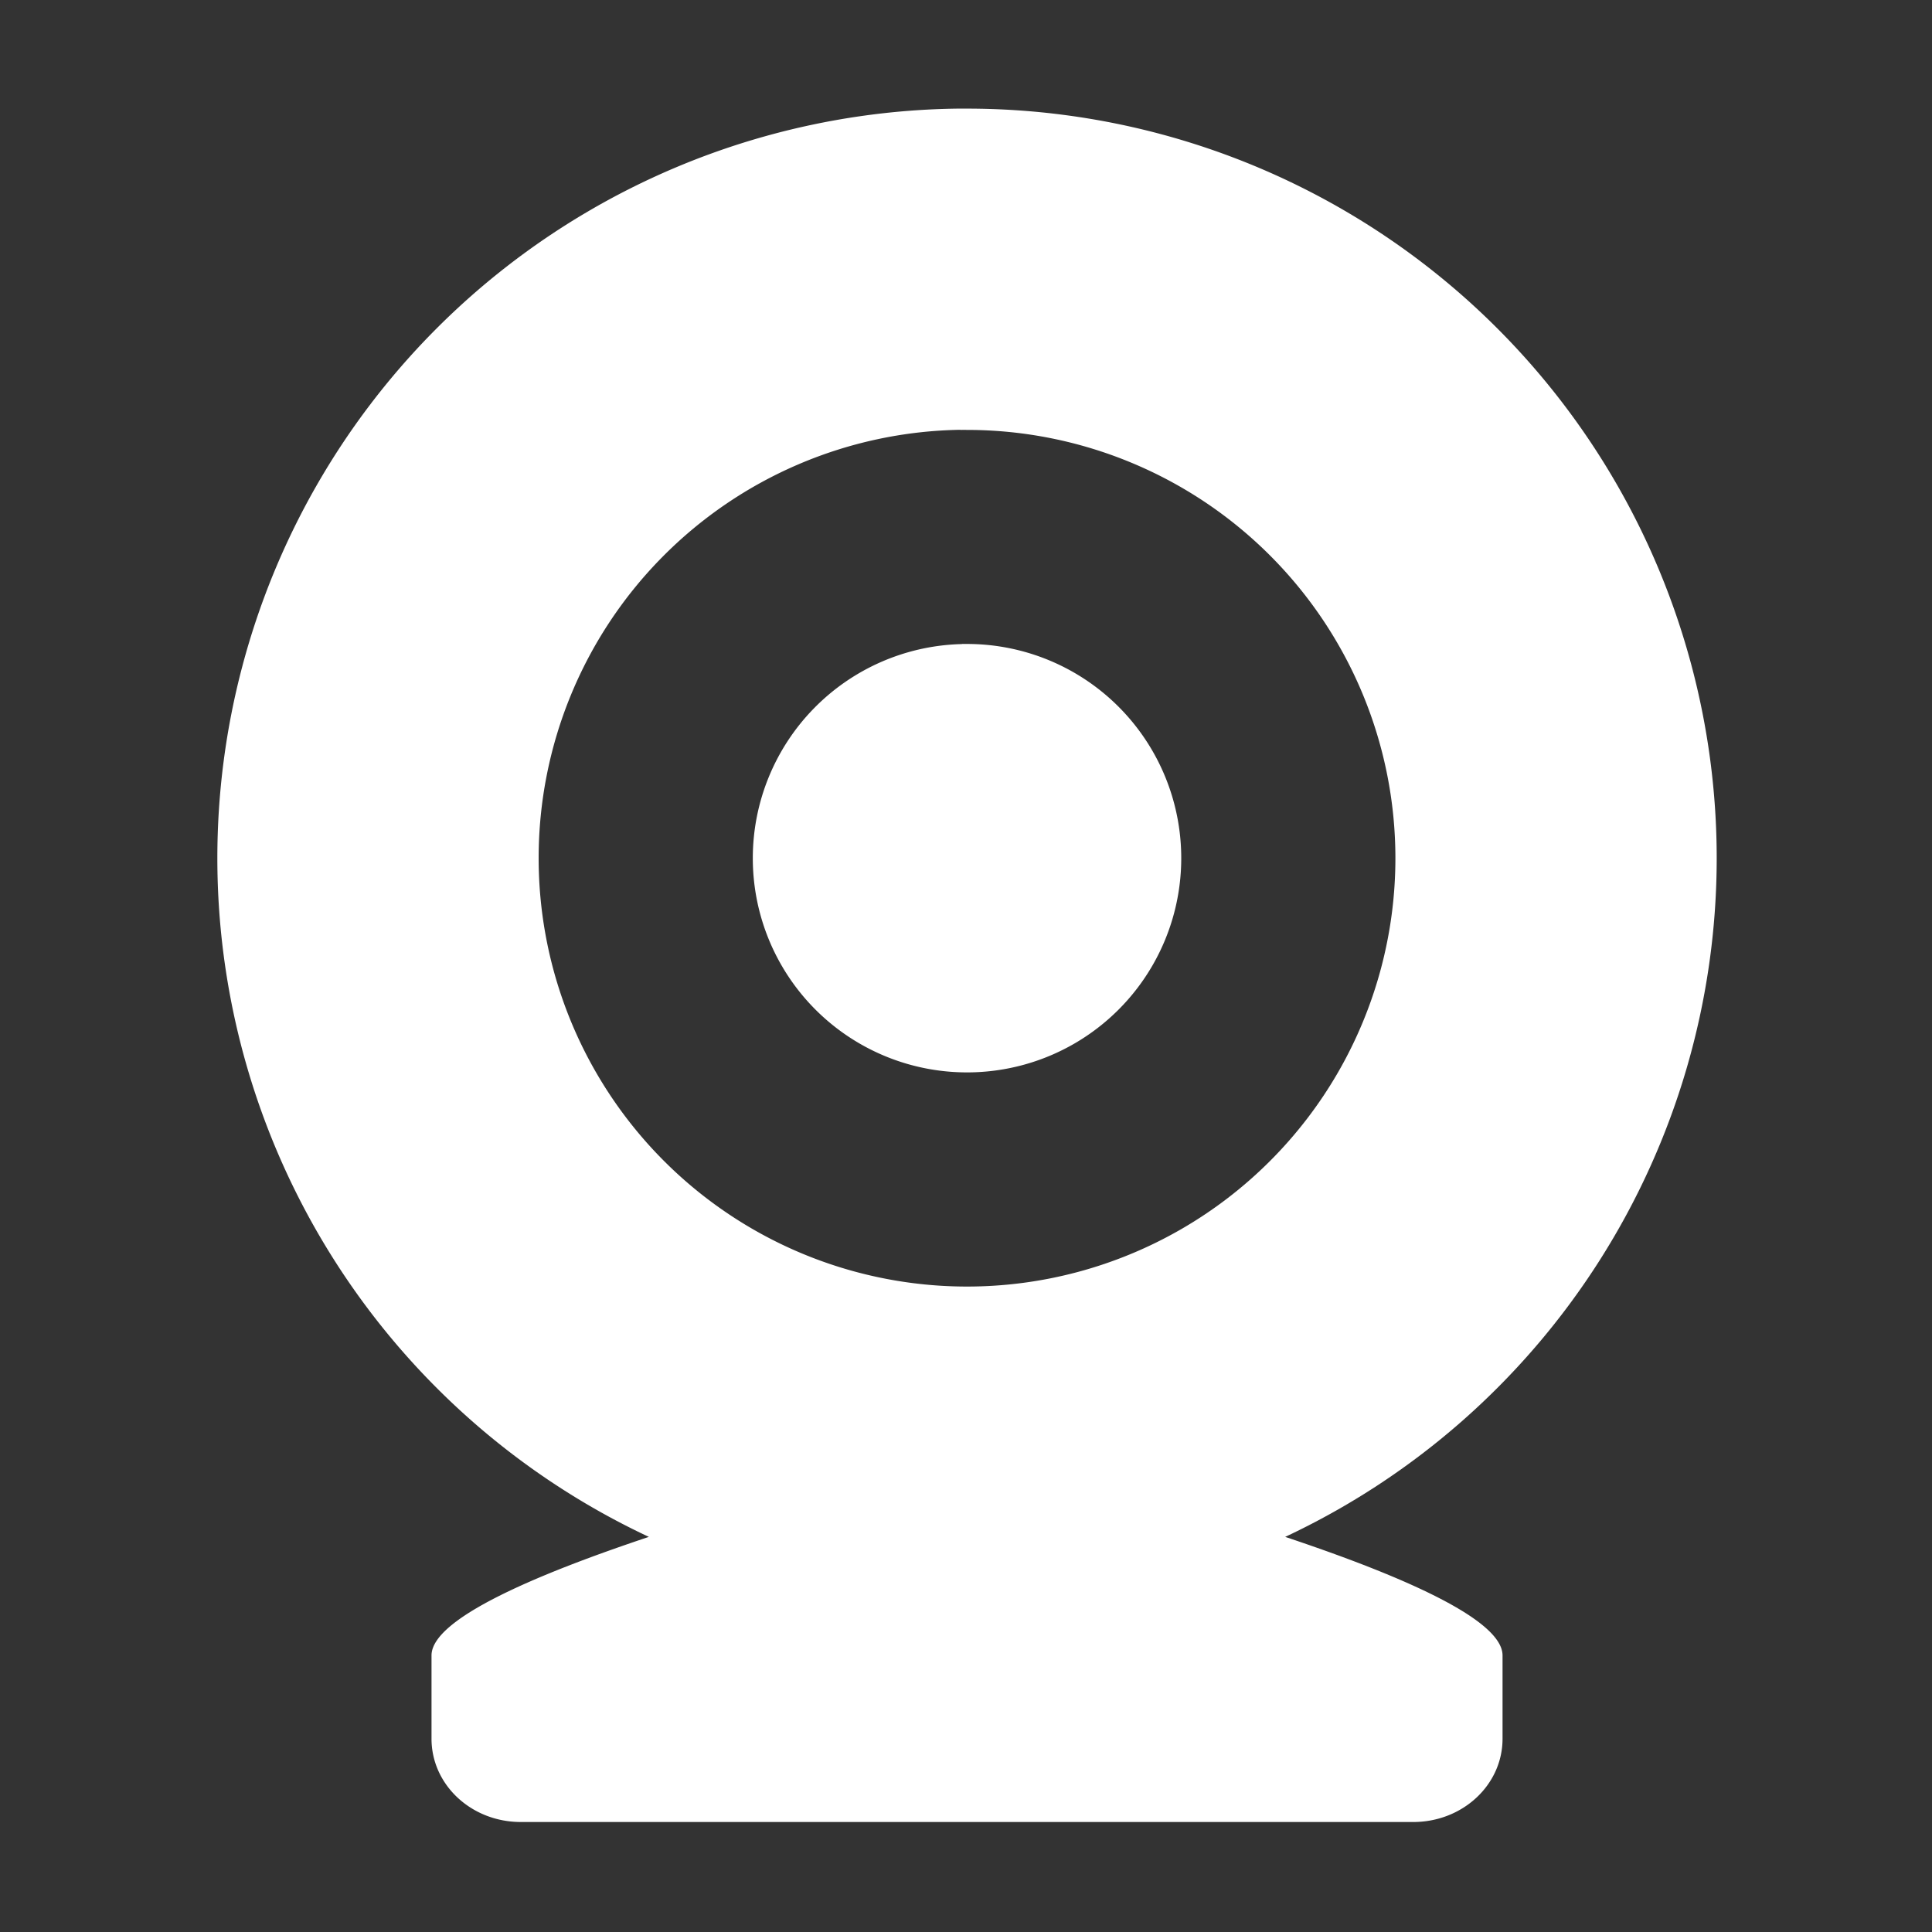 <?xml version="1.0" encoding="UTF-8" standalone="no"?>
<svg
   width="64"
   height="64"
   version="1.1"
   viewBox="0 0 16.933 16.933"
   id="svg7"
   sodipodi:docname="camera-web.svg"
   inkscape:version="1.4.2 (ebf0e940d0, 2025-05-08)"
   xmlns:inkscape="http://www.inkscape.org/namespaces/inkscape"
   xmlns:sodipodi="http://sodipodi.sourceforge.net/DTD/sodipodi-0.dtd"
   xmlns="http://www.w3.org/2000/svg"
   xmlns:svg="http://www.w3.org/2000/svg"
   xmlns:rdf="http://www.w3.org/1999/02/22-rdf-syntax-ns#"
   xmlns:cc="http://creativecommons.org/ns#"
   xmlns:dc="http://purl.org/dc/elements/1.1/">
  <rect x="0" y="0" width="16.933" height="16.933" fill="#333333" stroke="none"/>
  <sodipodi:namedview
     id="namedview7"
     pagecolor="#9c4444"
     bordercolor="#000000"
     borderopacity="0.25"
     inkscape:showpageshadow="2"
     inkscape:pageopacity="0.0"
     inkscape:pagecheckerboard="0"
     inkscape:deskcolor="#d1d1d1"
     inkscape:zoom="4.3531261"
     inkscape:cx="57.889433"
     inkscape:cy="33.768836"
     inkscape:window-width="1280"
     inkscape:window-height="669"
     inkscape:window-x="180"
     inkscape:window-y="166"
     inkscape:window-maximized="0"
     inkscape:current-layer="svg7"
     showgrid="false" />
  <defs
     id="defs2">
    <filter
       style="color-interpolation-filters:sRGB;"
       inkscape:label="Blur"
       id="filter3"
       x="-0.108"
       y="-0.109"
       width="1.217"
       height="1.217">
      <feGaussianBlur
         stdDeviation="0.5 0.5"
         result="blur"
         id="feGaussianBlur3" />
    </filter>
  </defs>
  <path
     style="fill:#ffffff;fill-opacity:1;stroke:none;stroke-width:0.481;stroke-dasharray:none;stroke-opacity:0.3"
     d="M 8.388,0.952 A 6.571,6.57 0 0 0 1.905,7.521 6.571,6.57 0 0 0 5.687,13.47 c -1.006,0.336 -1.905,0.721 -1.905,1.039 v 0.73 c 0,0.404 0.349,0.73 0.783,0.73 h 7.821 c 0.433,0 0.783,-0.325 0.783,-0.73 v -0.73 c 0,-0.318 -0.899,-0.703 -1.905,-1.039 a 6.571,6.57 0 0 0 3.782,-5.948 6.571,6.57 0 0 0 -6.571,-6.57 6.571,6.57 0 0 0 -0.088,0 z m 0.031,2.816 a 3.755,3.754 0 0 1 0.057,0 A 3.755,3.754 0 0 1 12.23,7.521 3.755,3.754 0 0 1 8.476,11.276 3.755,3.754 0 0 1 4.721,7.521 3.755,3.754 0 0 1 8.419,3.767 Z m 0.011,1.877 A 1.877,1.877 0 0 0 6.598,7.521 1.877,1.877 0 0 0 8.476,9.399 1.877,1.877 0 0 0 10.353,7.521 1.877,1.877 0 0 0 8.476,5.644 a 1.877,1.877 0 0 0 -0.046,0 z"
     id="path2" />
</svg>
